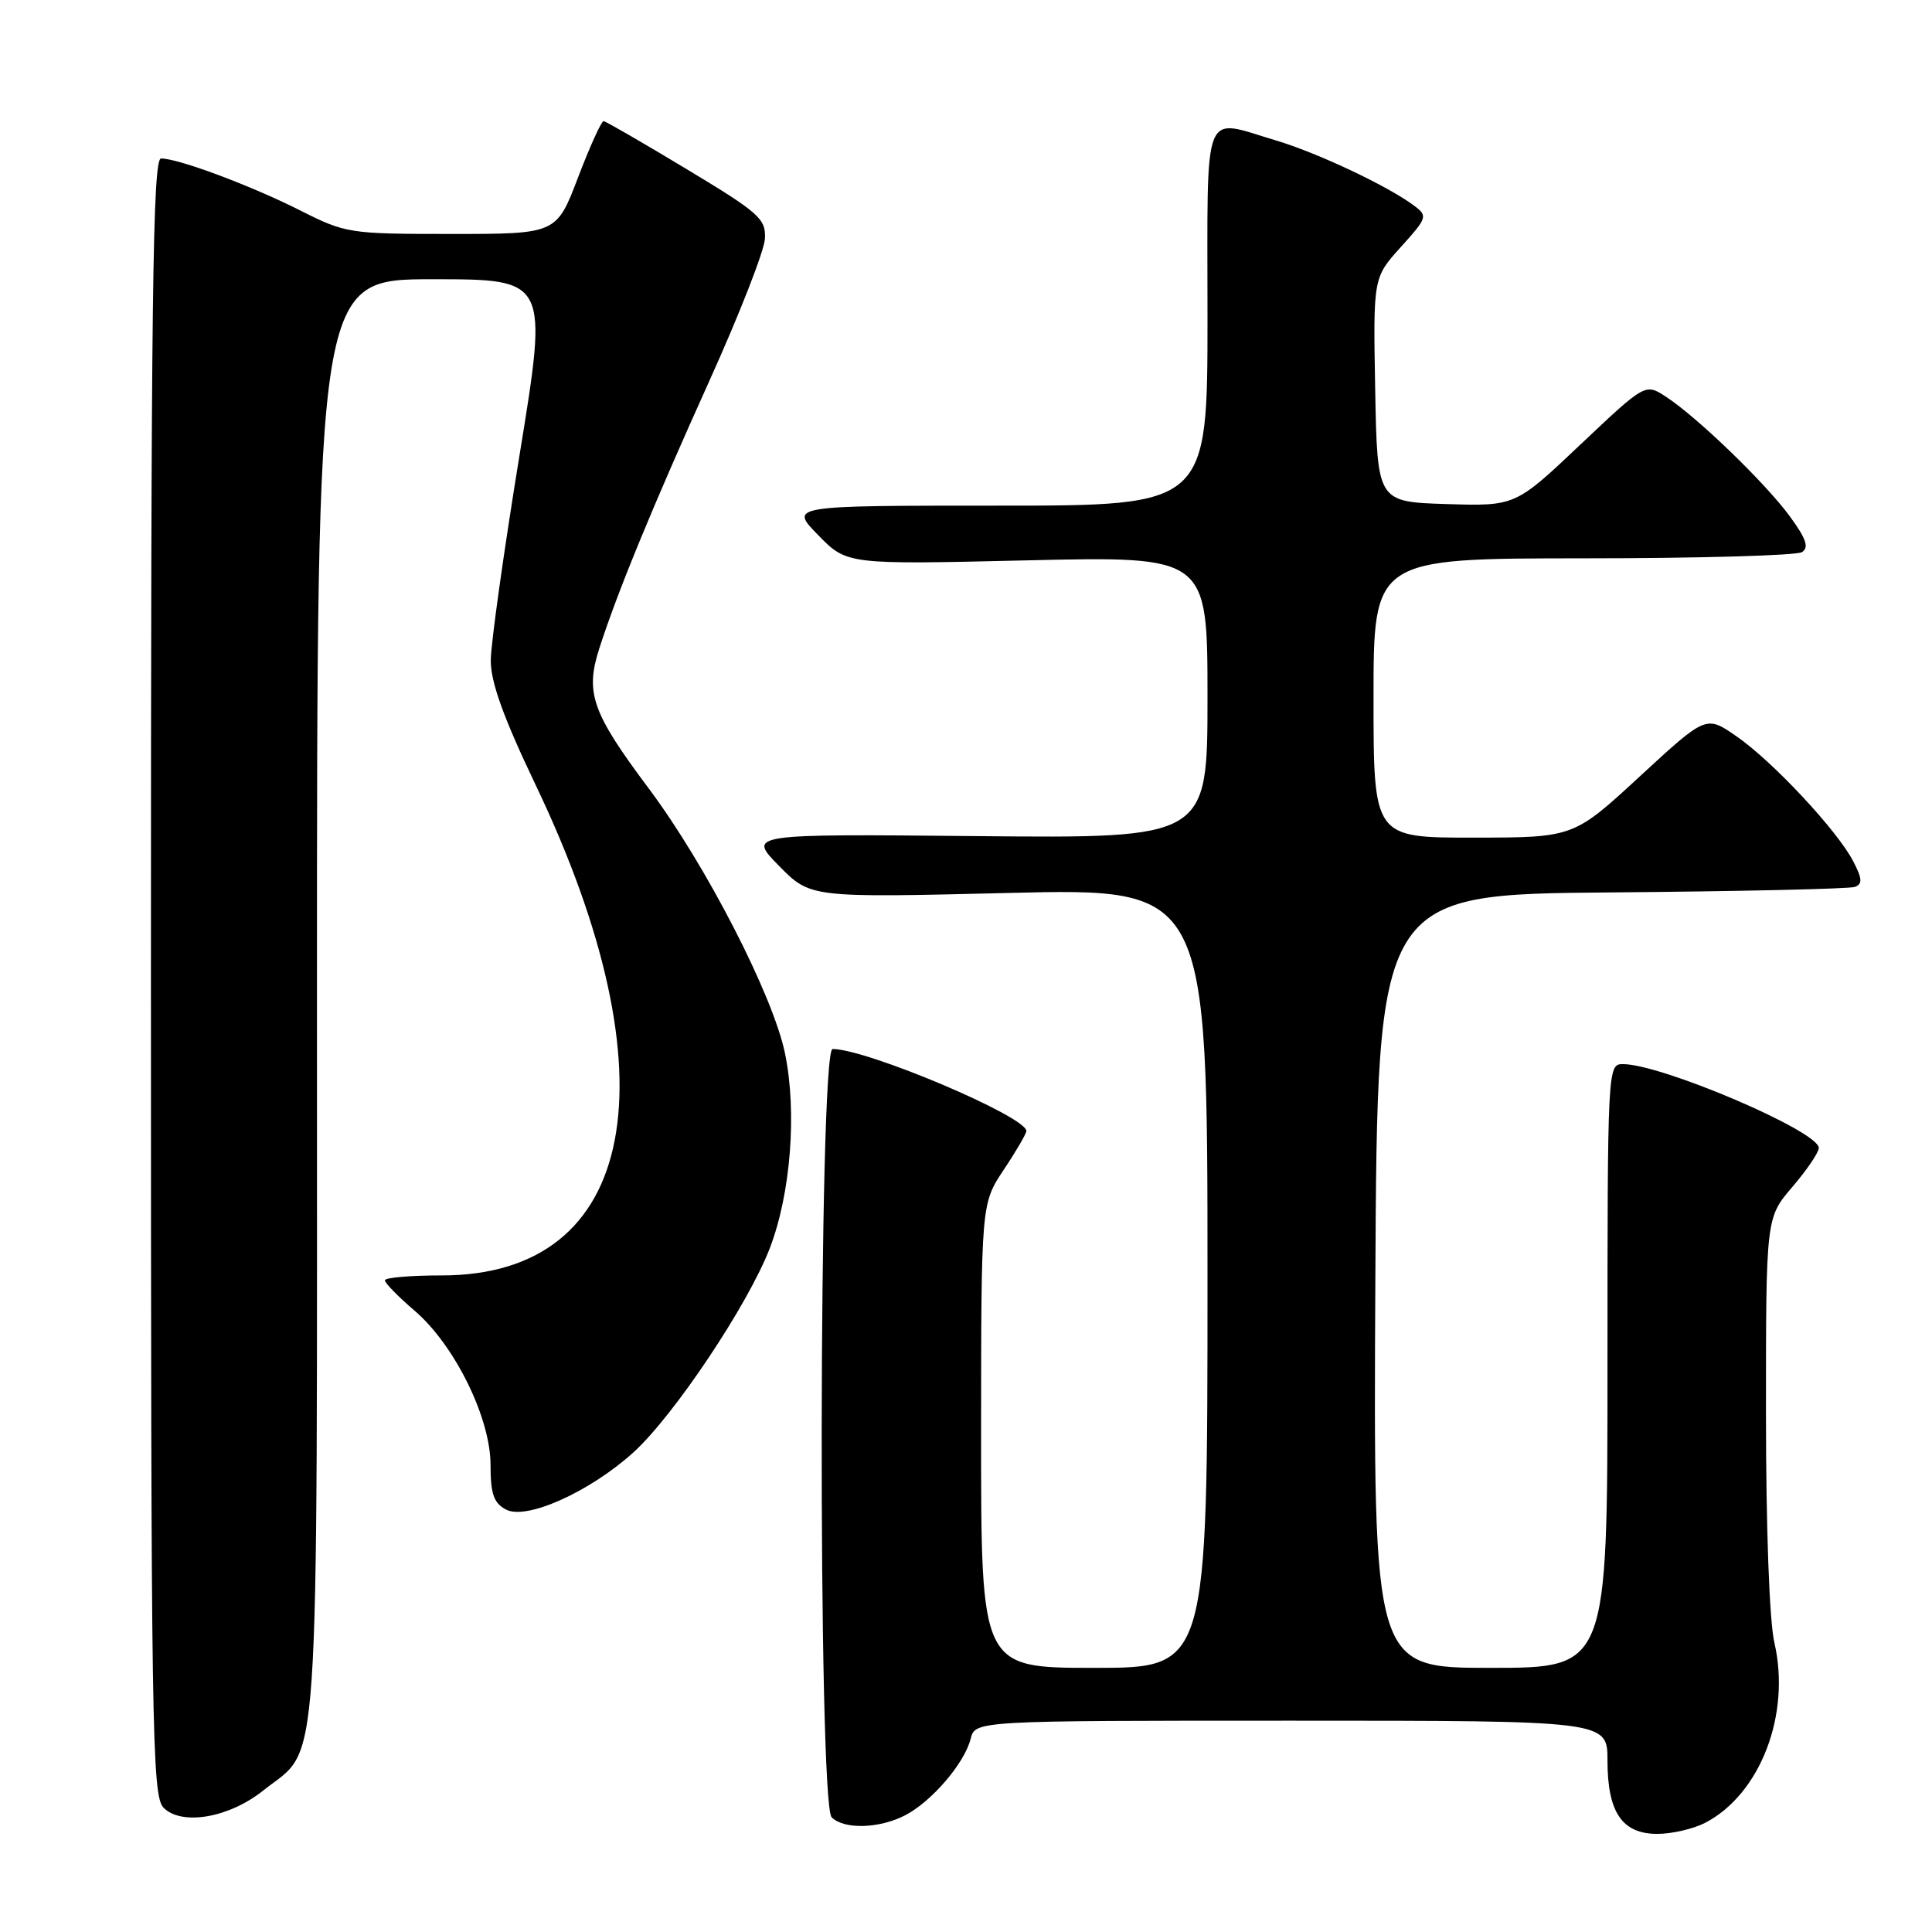<?xml version="1.0" encoding="UTF-8" standalone="no"?>
<!DOCTYPE svg PUBLIC "-//W3C//DTD SVG 1.1//EN" "http://www.w3.org/Graphics/SVG/1.1/DTD/svg11.dtd" >
<svg xmlns="http://www.w3.org/2000/svg" xmlns:xlink="http://www.w3.org/1999/xlink" version="1.1" viewBox="0 0 256 256">
 <g >
 <path fill="currentColor"
d=" M 225.93 241.54 C 233.24 237.76 237.31 227.19 235.12 217.69 C 234.45 214.79 234.00 202.53 234.00 187.10 C 234.00 161.36 234.00 161.36 237.50 157.27 C 239.43 155.02 241.00 152.70 241.00 152.11 C 241.00 149.90 220.18 141.00 215.03 141.00 C 213.02 141.00 213.00 141.46 213.00 181.00 C 213.00 221.00 213.00 221.00 197.49 221.00 C 181.98 221.00 181.98 221.00 182.24 169.75 C 182.50 118.50 182.50 118.50 213.50 118.25 C 230.55 118.11 245.08 117.78 245.78 117.52 C 246.81 117.13 246.76 116.44 245.57 114.14 C 243.47 110.07 234.90 100.89 230.10 97.57 C 226.07 94.77 226.07 94.77 217.28 102.88 C 208.50 110.98 208.50 110.98 195.25 110.99 C 182.00 111.00 182.00 111.00 182.00 92.50 C 182.00 74.00 182.00 74.00 209.75 73.98 C 225.01 73.98 238.07 73.61 238.77 73.16 C 239.73 72.55 239.34 71.40 237.17 68.43 C 233.94 64.01 224.91 55.29 220.75 52.57 C 218.01 50.78 218.01 50.78 209.40 58.92 C 200.79 67.07 200.79 67.07 191.65 66.79 C 182.50 66.50 182.50 66.50 182.22 51.65 C 181.95 36.80 181.95 36.80 185.61 32.74 C 189.13 28.85 189.20 28.62 187.39 27.26 C 183.94 24.67 174.58 20.25 169.07 18.61 C 159.18 15.68 160.00 13.57 160.00 42.00 C 160.00 67.00 160.00 67.00 132.30 67.00 C 104.59 67.00 104.59 67.00 108.41 70.90 C 112.22 74.81 112.22 74.81 136.11 74.25 C 160.00 73.70 160.00 73.70 160.00 92.39 C 160.00 111.08 160.00 111.08 129.54 110.79 C 99.07 110.50 99.07 110.50 103.22 114.73 C 107.38 118.96 107.38 118.96 133.69 118.32 C 160.00 117.68 160.00 117.68 160.00 169.34 C 160.00 221.00 160.00 221.00 145.00 221.00 C 130.00 221.00 130.00 221.00 130.00 190.25 C 130.01 159.50 130.01 159.50 133.00 155.00 C 134.65 152.53 135.99 150.22 136.00 149.87 C 136.01 147.95 114.88 139.00 110.32 139.00 C 108.48 139.00 108.36 238.96 110.20 240.80 C 111.84 242.44 116.50 242.31 119.93 240.54 C 123.45 238.72 127.80 233.64 128.61 230.42 C 129.22 228.00 129.22 228.00 171.11 228.00 C 213.00 228.00 213.00 228.00 213.00 233.28 C 213.00 240.15 214.94 243.00 219.61 243.00 C 221.53 243.00 224.37 242.34 225.93 241.54 Z  M 34.87 237.26 C 42.51 231.15 42.00 238.76 42.00 132.25 C 42.00 37.00 42.00 37.00 57.32 37.00 C 72.64 37.00 72.64 37.00 68.85 60.25 C 66.76 73.04 65.04 85.30 65.03 87.50 C 65.01 90.36 66.70 95.06 70.97 104.00 C 89.53 142.82 84.52 169.00 58.54 169.00 C 54.39 169.00 51.00 169.29 51.00 169.65 C 51.00 170.01 52.77 171.82 54.93 173.67 C 60.25 178.22 65.00 187.88 65.00 194.12 C 65.00 197.94 65.42 199.16 67.04 200.02 C 69.73 201.46 78.10 197.71 83.91 192.47 C 89.29 187.60 99.16 172.82 102.02 165.35 C 104.79 158.09 105.62 147.31 104.01 139.55 C 102.42 131.87 93.53 114.60 85.98 104.50 C 78.45 94.44 77.52 91.82 79.40 85.95 C 81.81 78.46 86.42 67.24 93.98 50.50 C 97.96 41.70 101.28 33.21 101.36 31.62 C 101.49 28.99 100.60 28.20 91.00 22.42 C 85.22 18.94 80.27 16.07 79.98 16.05 C 79.70 16.02 78.17 19.38 76.60 23.50 C 73.74 31.00 73.74 31.00 59.84 31.00 C 46.25 31.00 45.81 30.93 39.73 27.86 C 33.22 24.58 23.64 21.00 21.34 21.00 C 20.23 21.00 20.00 39.33 20.00 129.43 C 20.00 229.62 20.13 237.98 21.68 239.54 C 24.09 241.95 30.35 240.87 34.87 237.26 Z "/>
</g>
</svg>